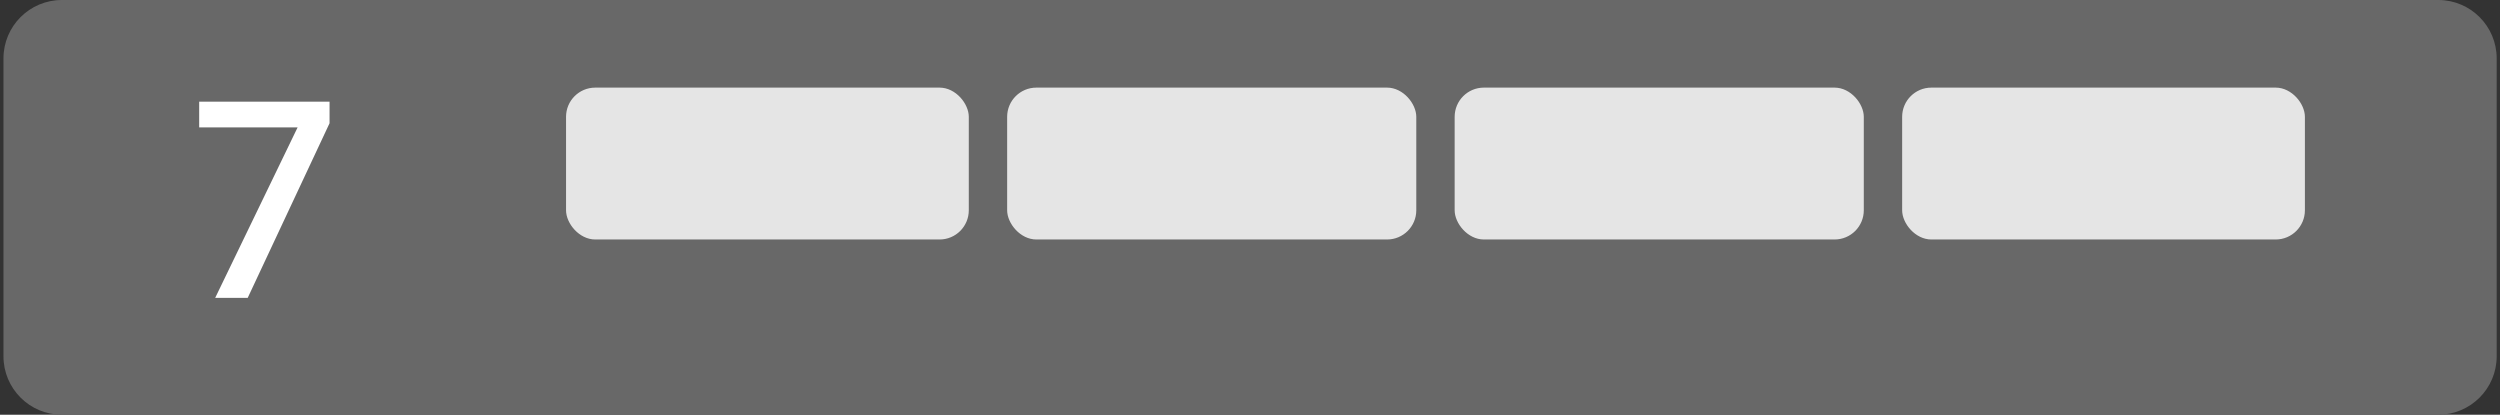 <svg width="428" height="71" viewBox="0 0 428 71" fill="none" xmlns="http://www.w3.org/2000/svg">
<rect x="0" y="0" width="428" height="71" fill="#333333" stroke="none"/>
<path d="M427.433 61C427.433 66.523 422.956 71 417.433 71H10.594C5.071 71 0.594 66.523 0.594 61V10C0.594 4.477 5.071 0 10.594 0H417.433C422.956 0 427.433 4.477 427.433 10V61Z" fill="#686868"/>
<rect x="96.907" y="15" width="68.951" height="26" rx="5" fill="#E5E5E5"/>
<rect x="172.424" y="15" width="70.045" height="26" rx="5" fill="#E5E5E5"/>
<rect x="249.037" y="15" width="70.045" height="26" rx="5" fill="#E5E5E5"/>
<rect x="325.648" y="15" width="68.951" height="26" rx="5" fill="#E5E5E5"/>
<path d="M36.836 51H42.404L56.42 21.096V17.4H34.1V21.816H50.948L36.836 51Z" fill="white"/>
</svg>
